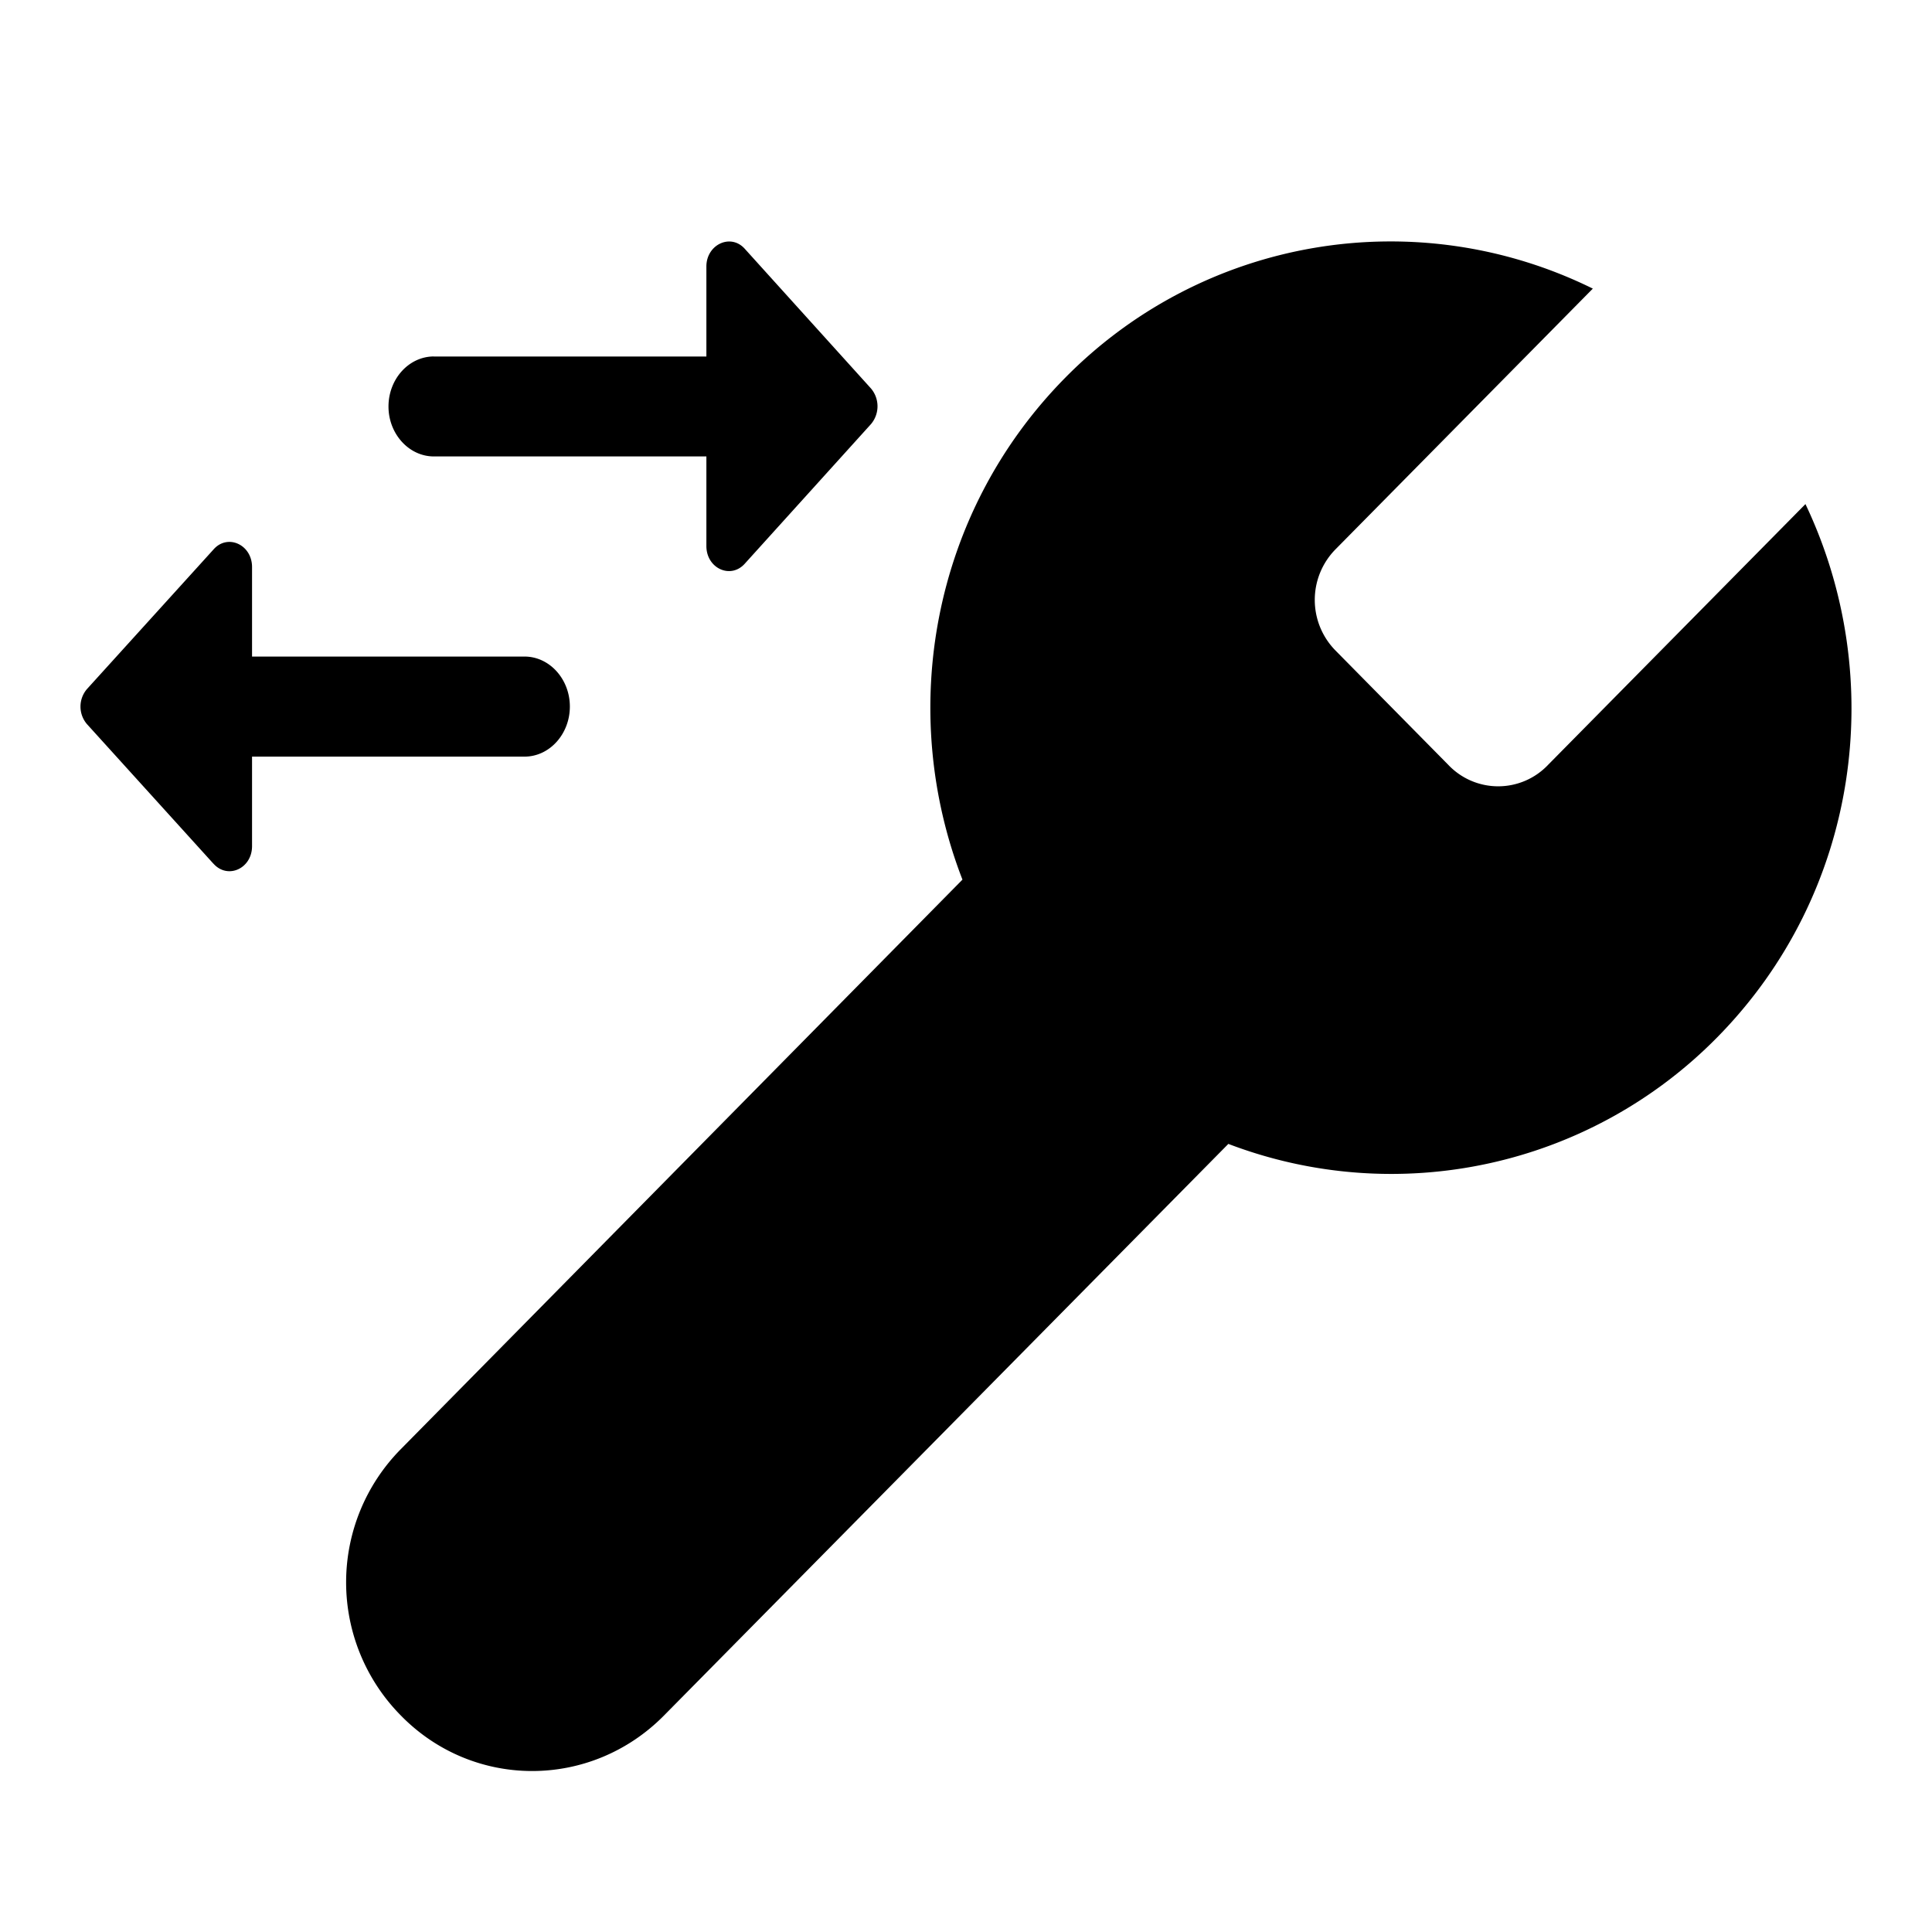 <svg width="24" height="24" xmlns="http://www.w3.org/2000/svg"><path d="M5.39 4.429h3.385V3.31c0-.273.304-.416.479-.217l1.566 1.733a.343.343 0 0 1 0 .442L9.254 7c-.175.199-.479.062-.479-.217V5.67H5.39c-.31 0-.564-.28-.564-.62 0-.343.254-.622.564-.622ZM2.652 10.73 1.08 8.995a.335.335 0 0 1 0-.435l1.572-1.734c.174-.199.479-.062.479.218v1.112h3.385c.31 0 .563.28.563.621 0 .342-.253.622-.563.622H3.131v1.112c0 .28-.304.416-.48.217ZM19.786 3.585a5.673 5.673 0 0 0-6.553 1.107c-1.664 1.686-2.087 4.148-1.277 6.235L4.98 18.001a2.353 2.353 0 0 0 0 3.31c.899.919 2.36.919 3.268 0l7.011-7.101a5.679 5.679 0 0 0 6.069-1.32c1.77-1.793 2.131-4.46 1.1-6.628L19.232 9.5a.854.854 0 0 1-1.242 0l-1.4-1.419a.896.896 0 0 1 0-1.257l3.197-3.239Z"/></svg>